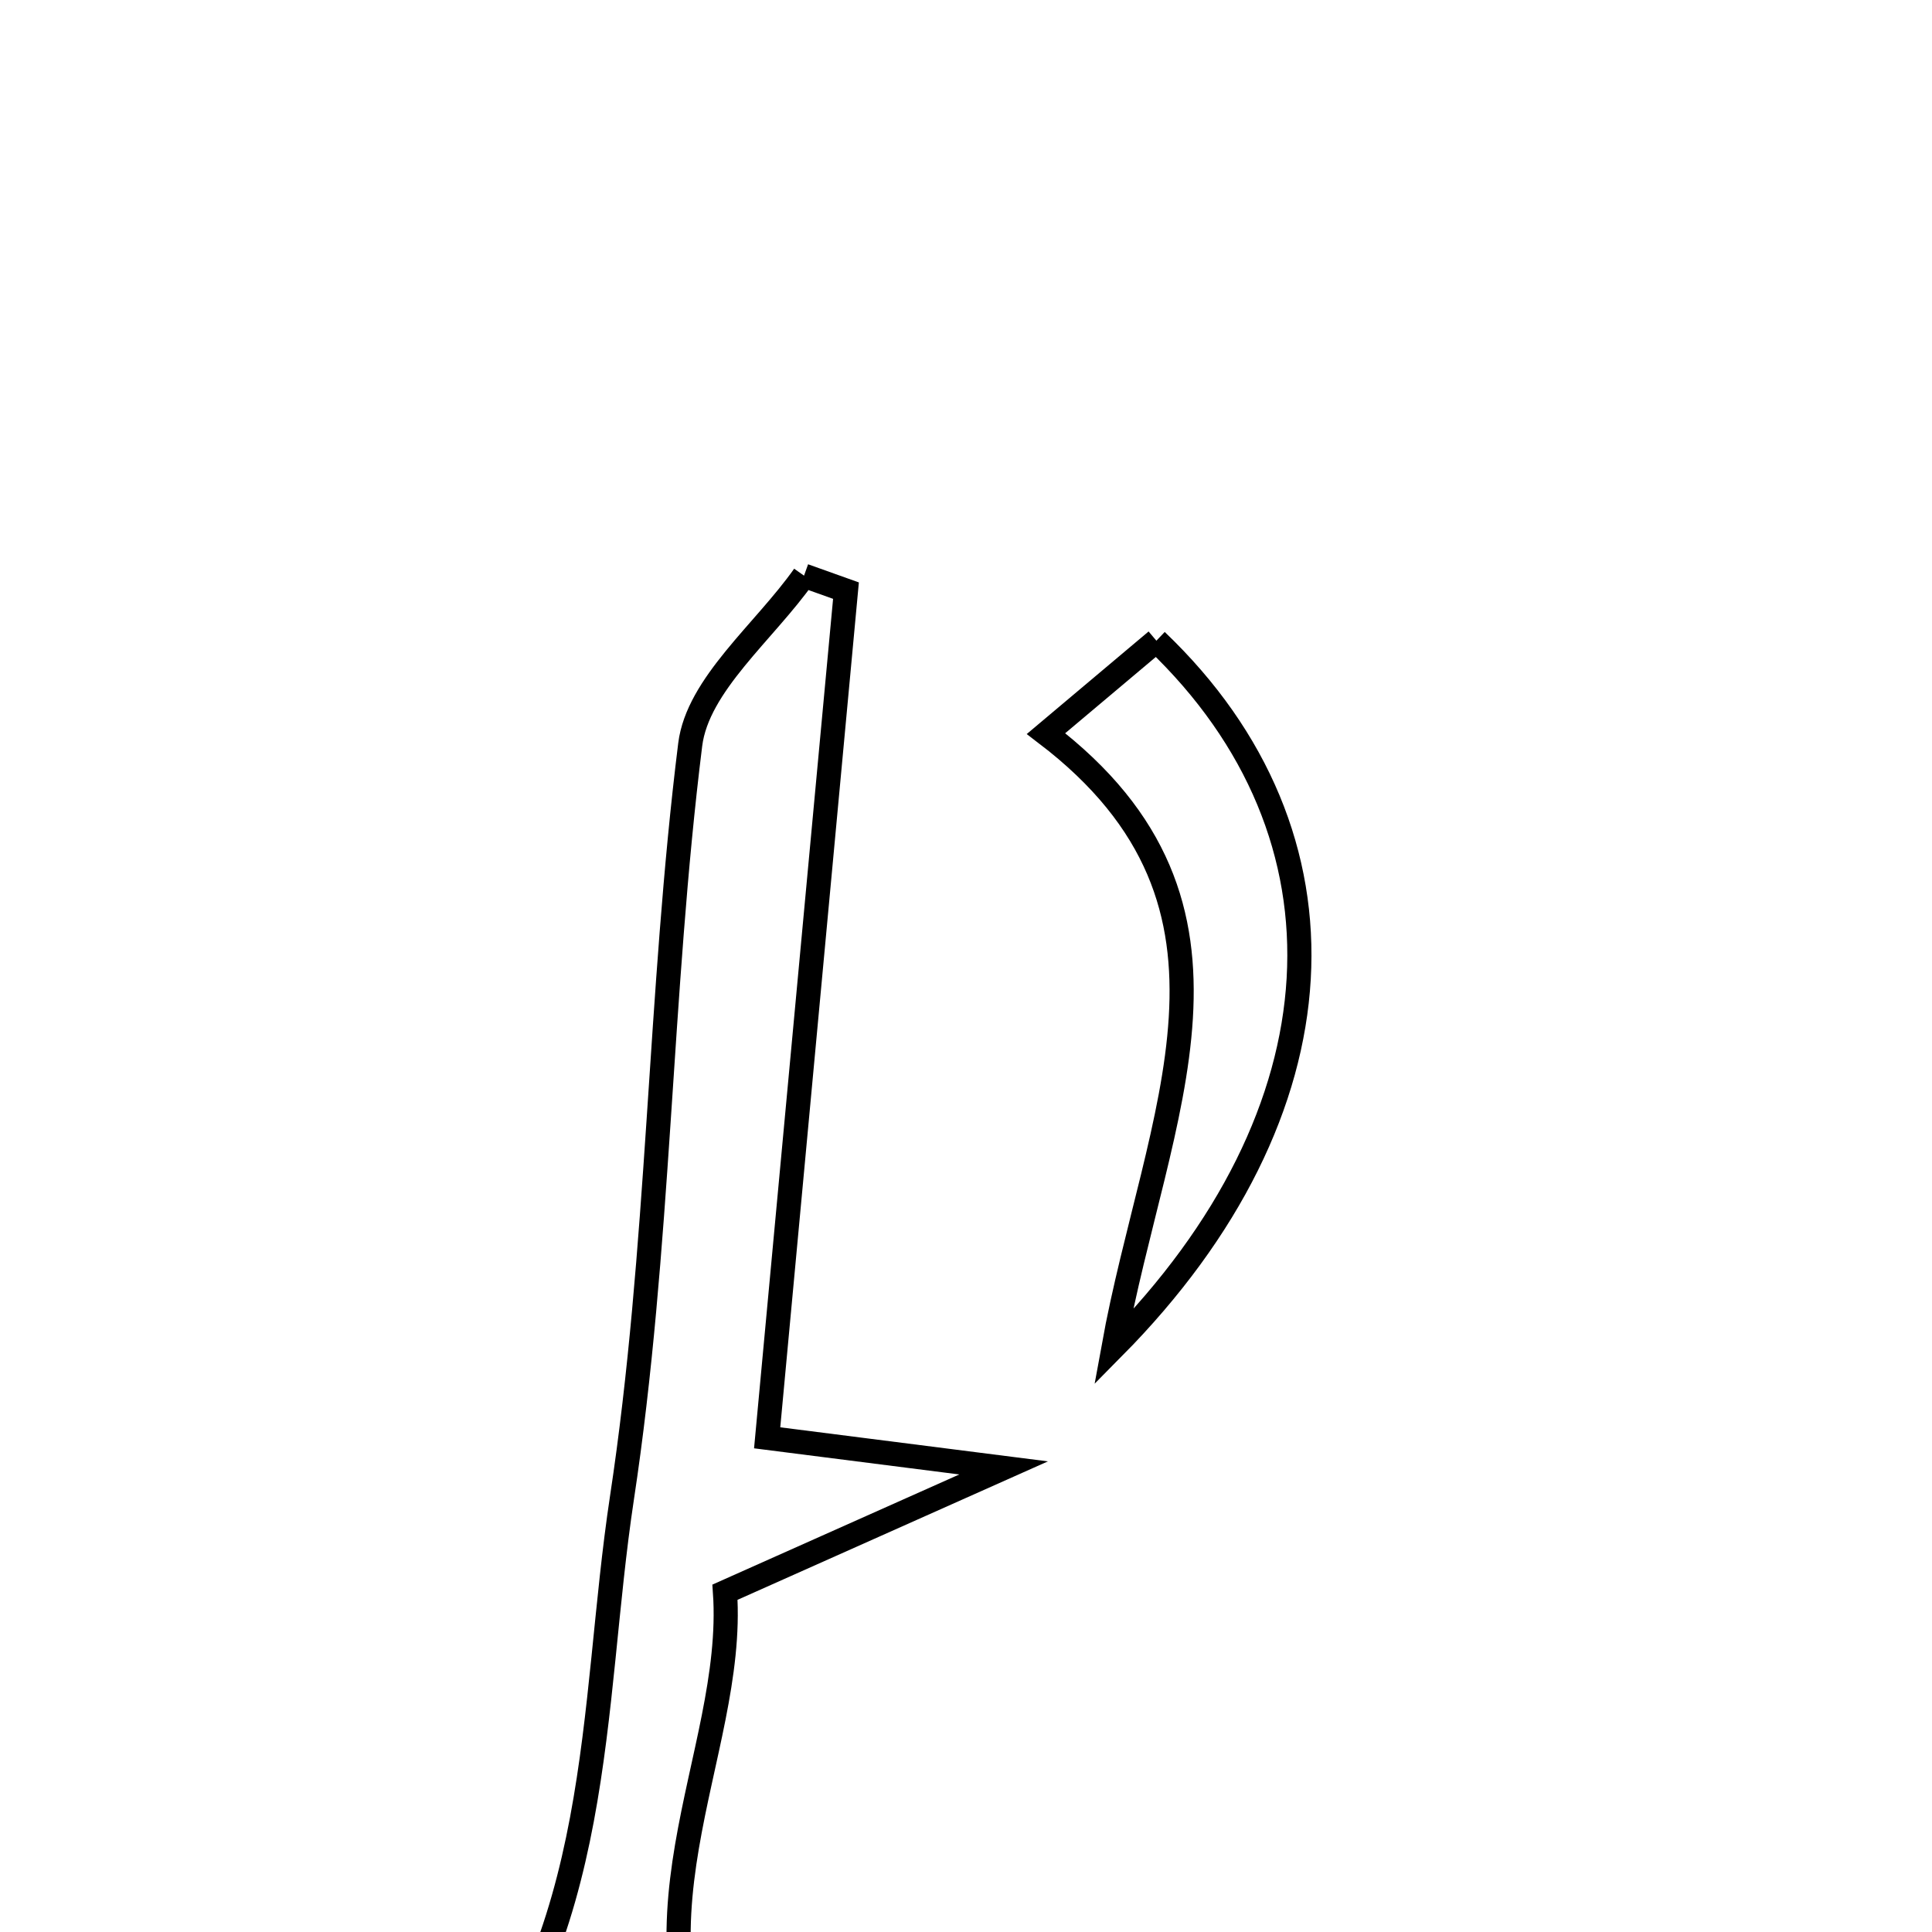 <svg xmlns="http://www.w3.org/2000/svg" viewBox="0.0 0.0 24.0 24.0" height="200px" width="200px"><path fill="none" stroke="black" stroke-width=".3" stroke-opacity="1.0"  filling="0" d="M9.988 7.151 C10.162 7.213 10.336 7.275 10.509 7.337 C10.194 10.726 9.878 14.115 9.53 17.861 C10.396 17.971 11.292 18.086 12.467 18.235 C11.278 18.765 10.223 19.236 9.006 19.779 C9.147 21.826 7.573 23.967 9.104 26.351 C7.905 26.351 6.75 26.351 5.544 26.351 C7.523 24.065 7.33 21.223 7.726 18.608 C8.195 15.517 8.187 12.357 8.574 9.25 C8.667 8.503 9.497 7.848 9.988 7.151"></path>
<path fill="none" stroke="black" stroke-width=".3" stroke-opacity="1.0"  filling="0" d="M14.365 7.959 C16.898 10.376 16.724 13.816 13.832 16.739 C14.357 13.838 15.817 11.264 12.994 9.113 C13.443 8.735 13.91 8.342 14.365 7.959"></path></svg>
